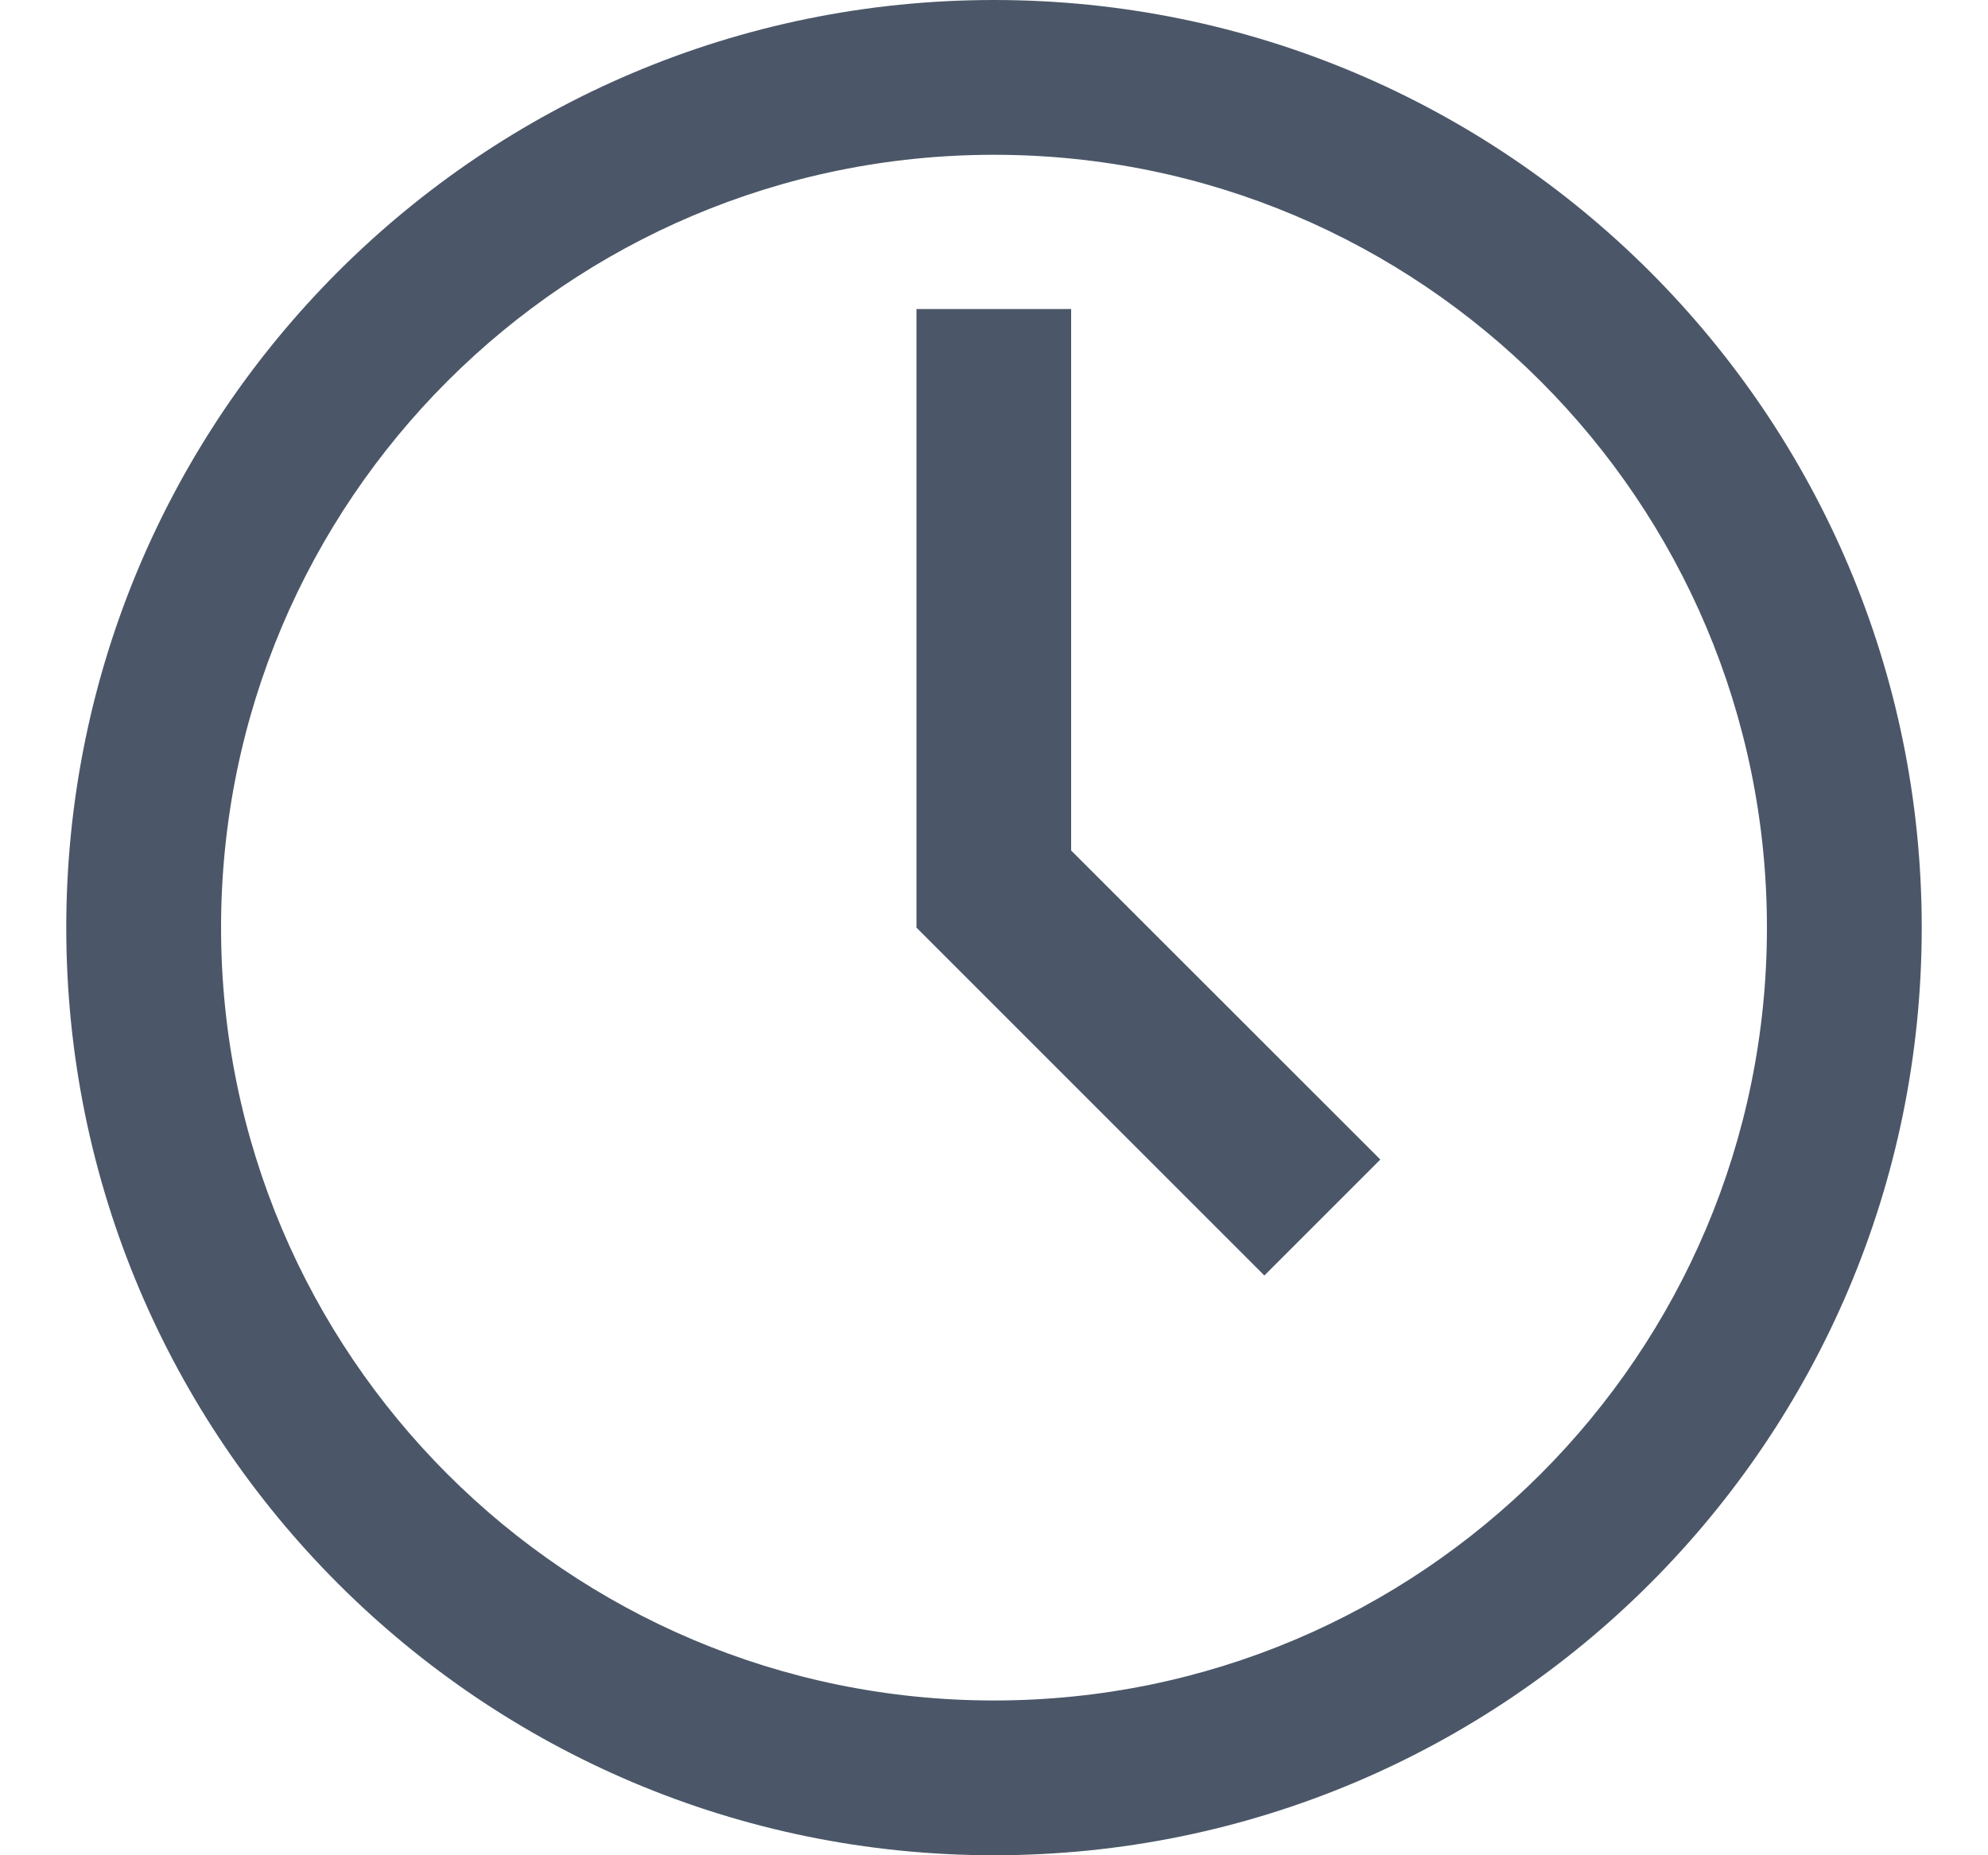 <svg width="15" height="14" viewBox="0 0 15 14" fill="none" xmlns="http://www.w3.org/2000/svg">
<path d="M7.5 0C3.634 0 0.5 3.134 0.5 7C0.5 10.866 3.634 14 7.5 14C11.366 14 14.5 10.866 14.5 7C14.5 3.134 11.366 0 7.5 0ZM7.5 12.832C4.279 12.832 1.668 10.221 1.668 7C1.668 3.779 4.279 1.168 7.5 1.168C10.721 1.168 13.332 3.779 13.332 7C13.332 10.221 10.721 12.832 7.5 12.832ZM8.082 2.332H6.915V7L9.54 9.625L10.415 8.75L8.082 6.418V2.332Z" fill="#4B5768"/>
</svg>
